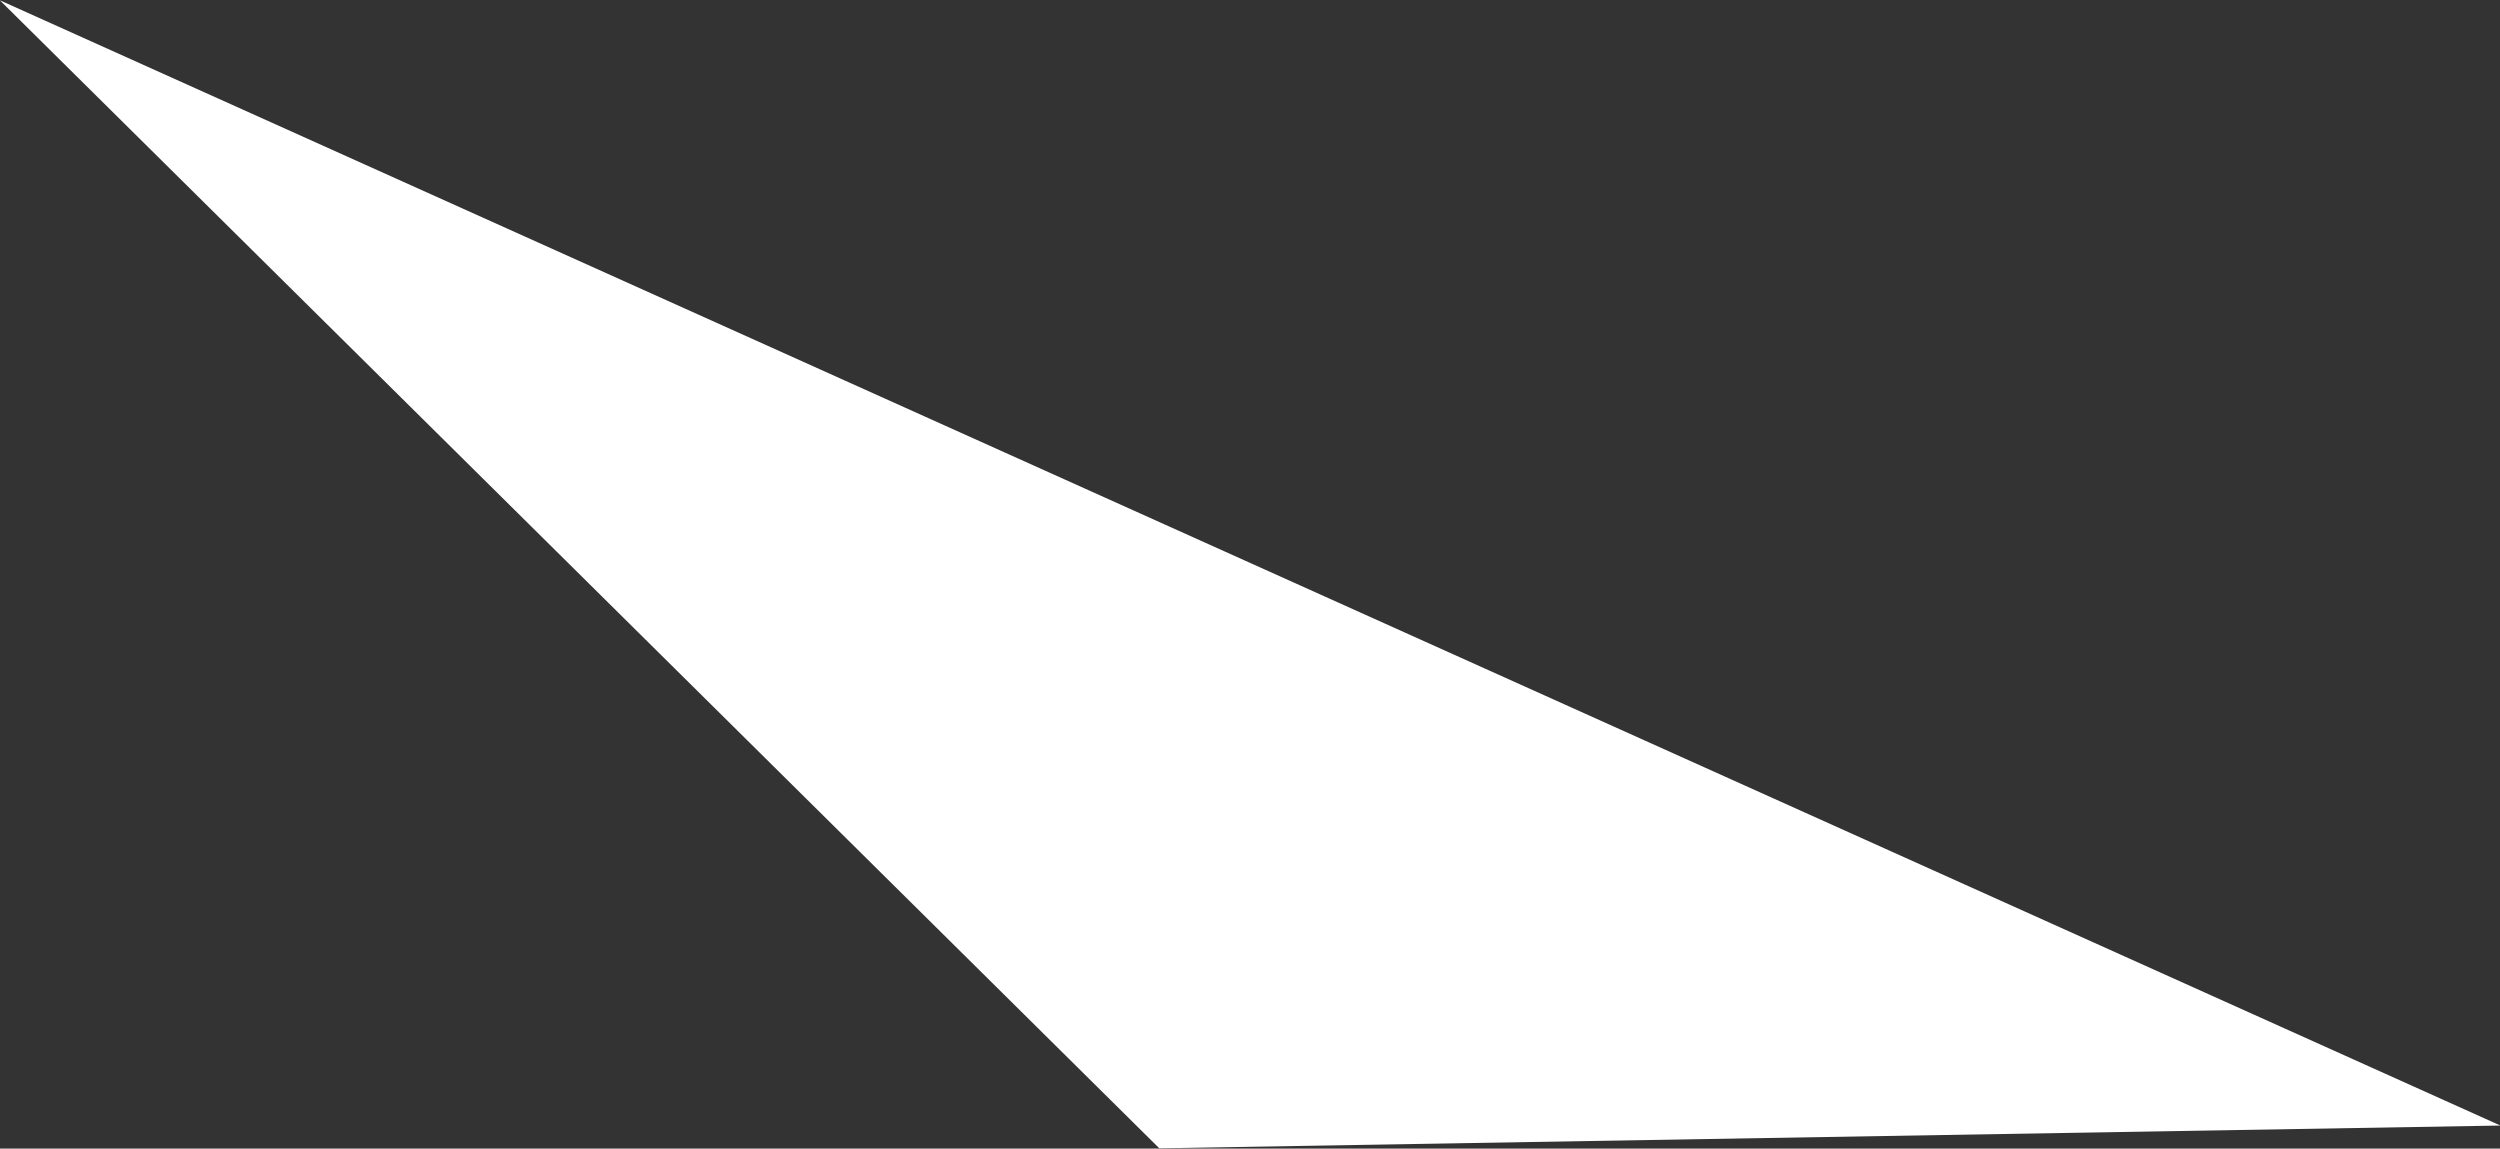 <svg xmlns="http://www.w3.org/2000/svg" width="91.156" height="41.88" viewBox="0 0 91.156 41.88">
  <rect x="0" y="0" width="91.156" height="41.88" fill="#333333" stroke="none"/>
  <defs>
    <style>
      .cls-1 {
        fill: #fff;
        fill-rule: evenodd;
      }
    </style>
  </defs>
  <path id="img-leak-triangle-2" class="cls-1" d="M574.869,5055.79l91.177,41.03-48.9.83Z" transform="translate(-574.875 -5055.78)"/>
</svg>
